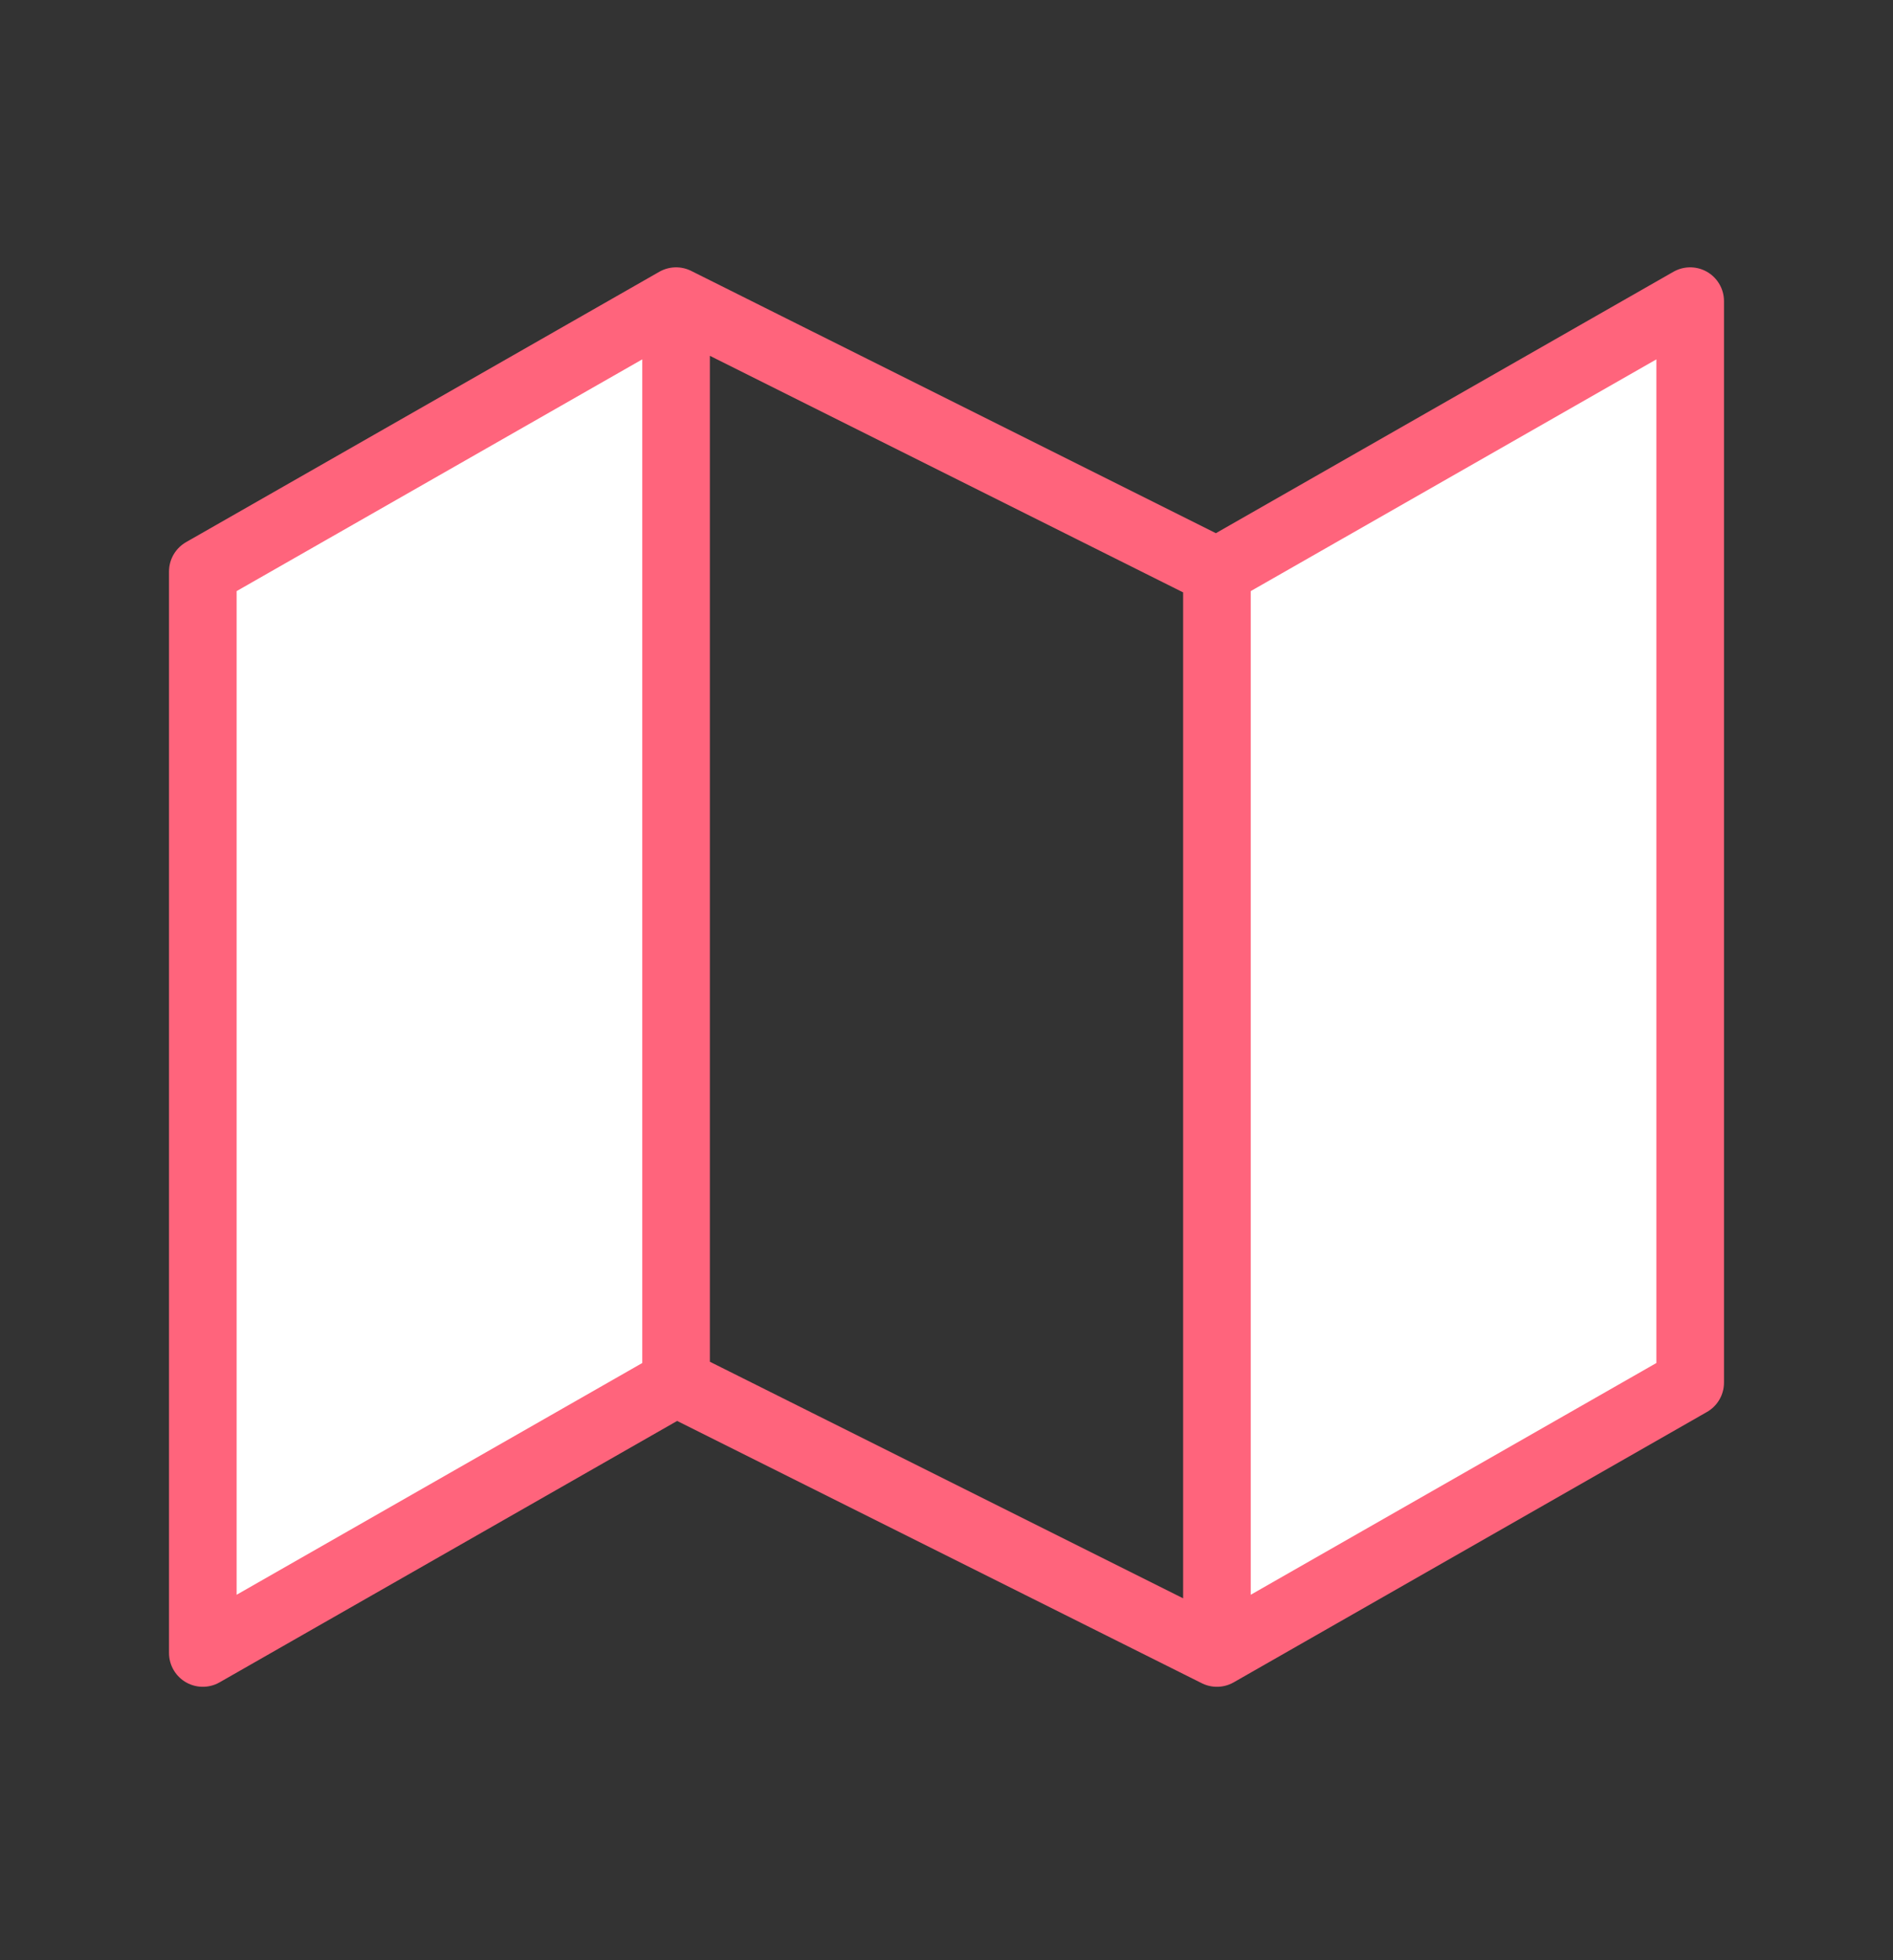 <svg xmlns="http://www.w3.org/2000/svg" width="28" height="29" viewBox="0 0 28 29" fill="none">
<rect x="0" y="0" width="28" height="29" fill="#333333" stroke="none"/>
<path d="M10 20.455L3 24.455V8.455L10 4.455M10 20.455L18 24.455M10 20.455V4.455M18 24.455L25 20.455V4.455L18 8.455M18 24.455V8.455M18 8.455L10 4.455" stroke="#ff647c" stroke-linecap="round" stroke-linejoin="round" fill="#ffffff"/>
</svg>